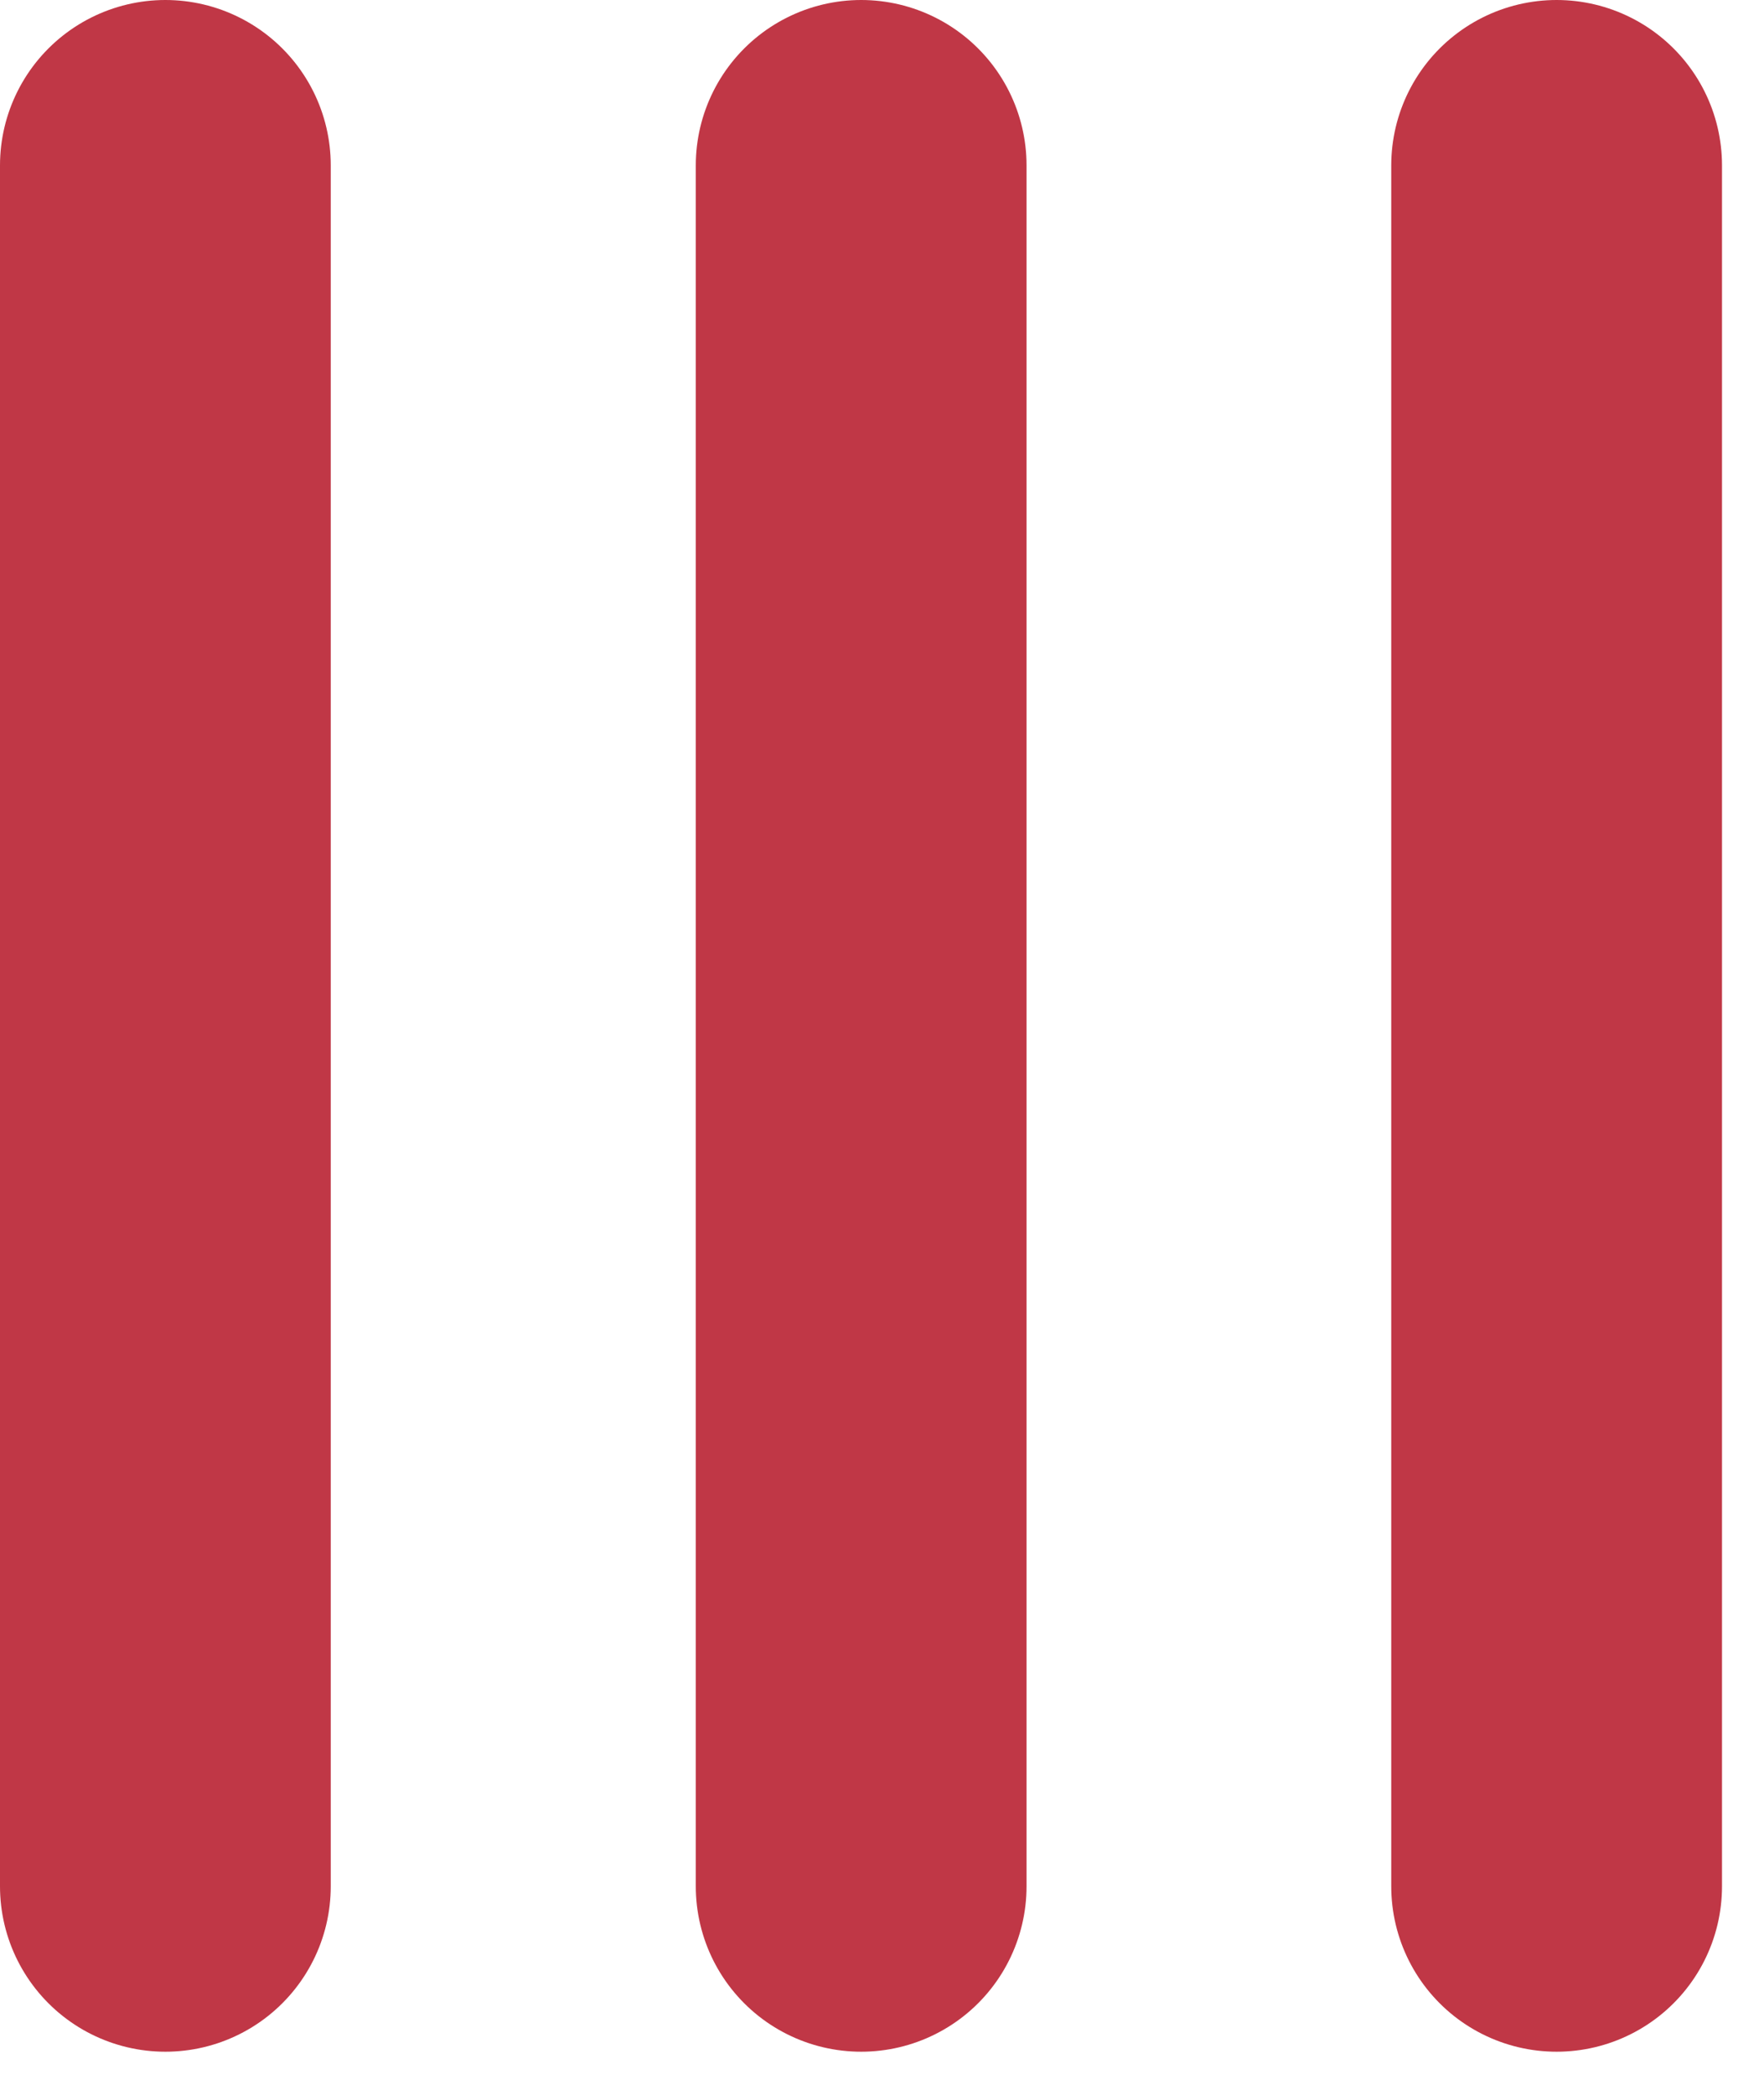 <svg width="16" height="19" viewBox="0 0 16 19" fill="none" xmlns="http://www.w3.org/2000/svg">
<path d="M7.811 17.109L7.811 1.5" stroke="#C03746" stroke-width="3" stroke-linecap="round" stroke-linejoin="round"/>
<path d="M1.5 17.109L1.5 1.5" stroke="#C03746" stroke-width="3" stroke-linecap="round" stroke-linejoin="round"/>
<path d="M14.119 17.109L14.119 1.5" stroke="#C03746" stroke-width="3" stroke-linecap="round" stroke-linejoin="round"/>
</svg>
